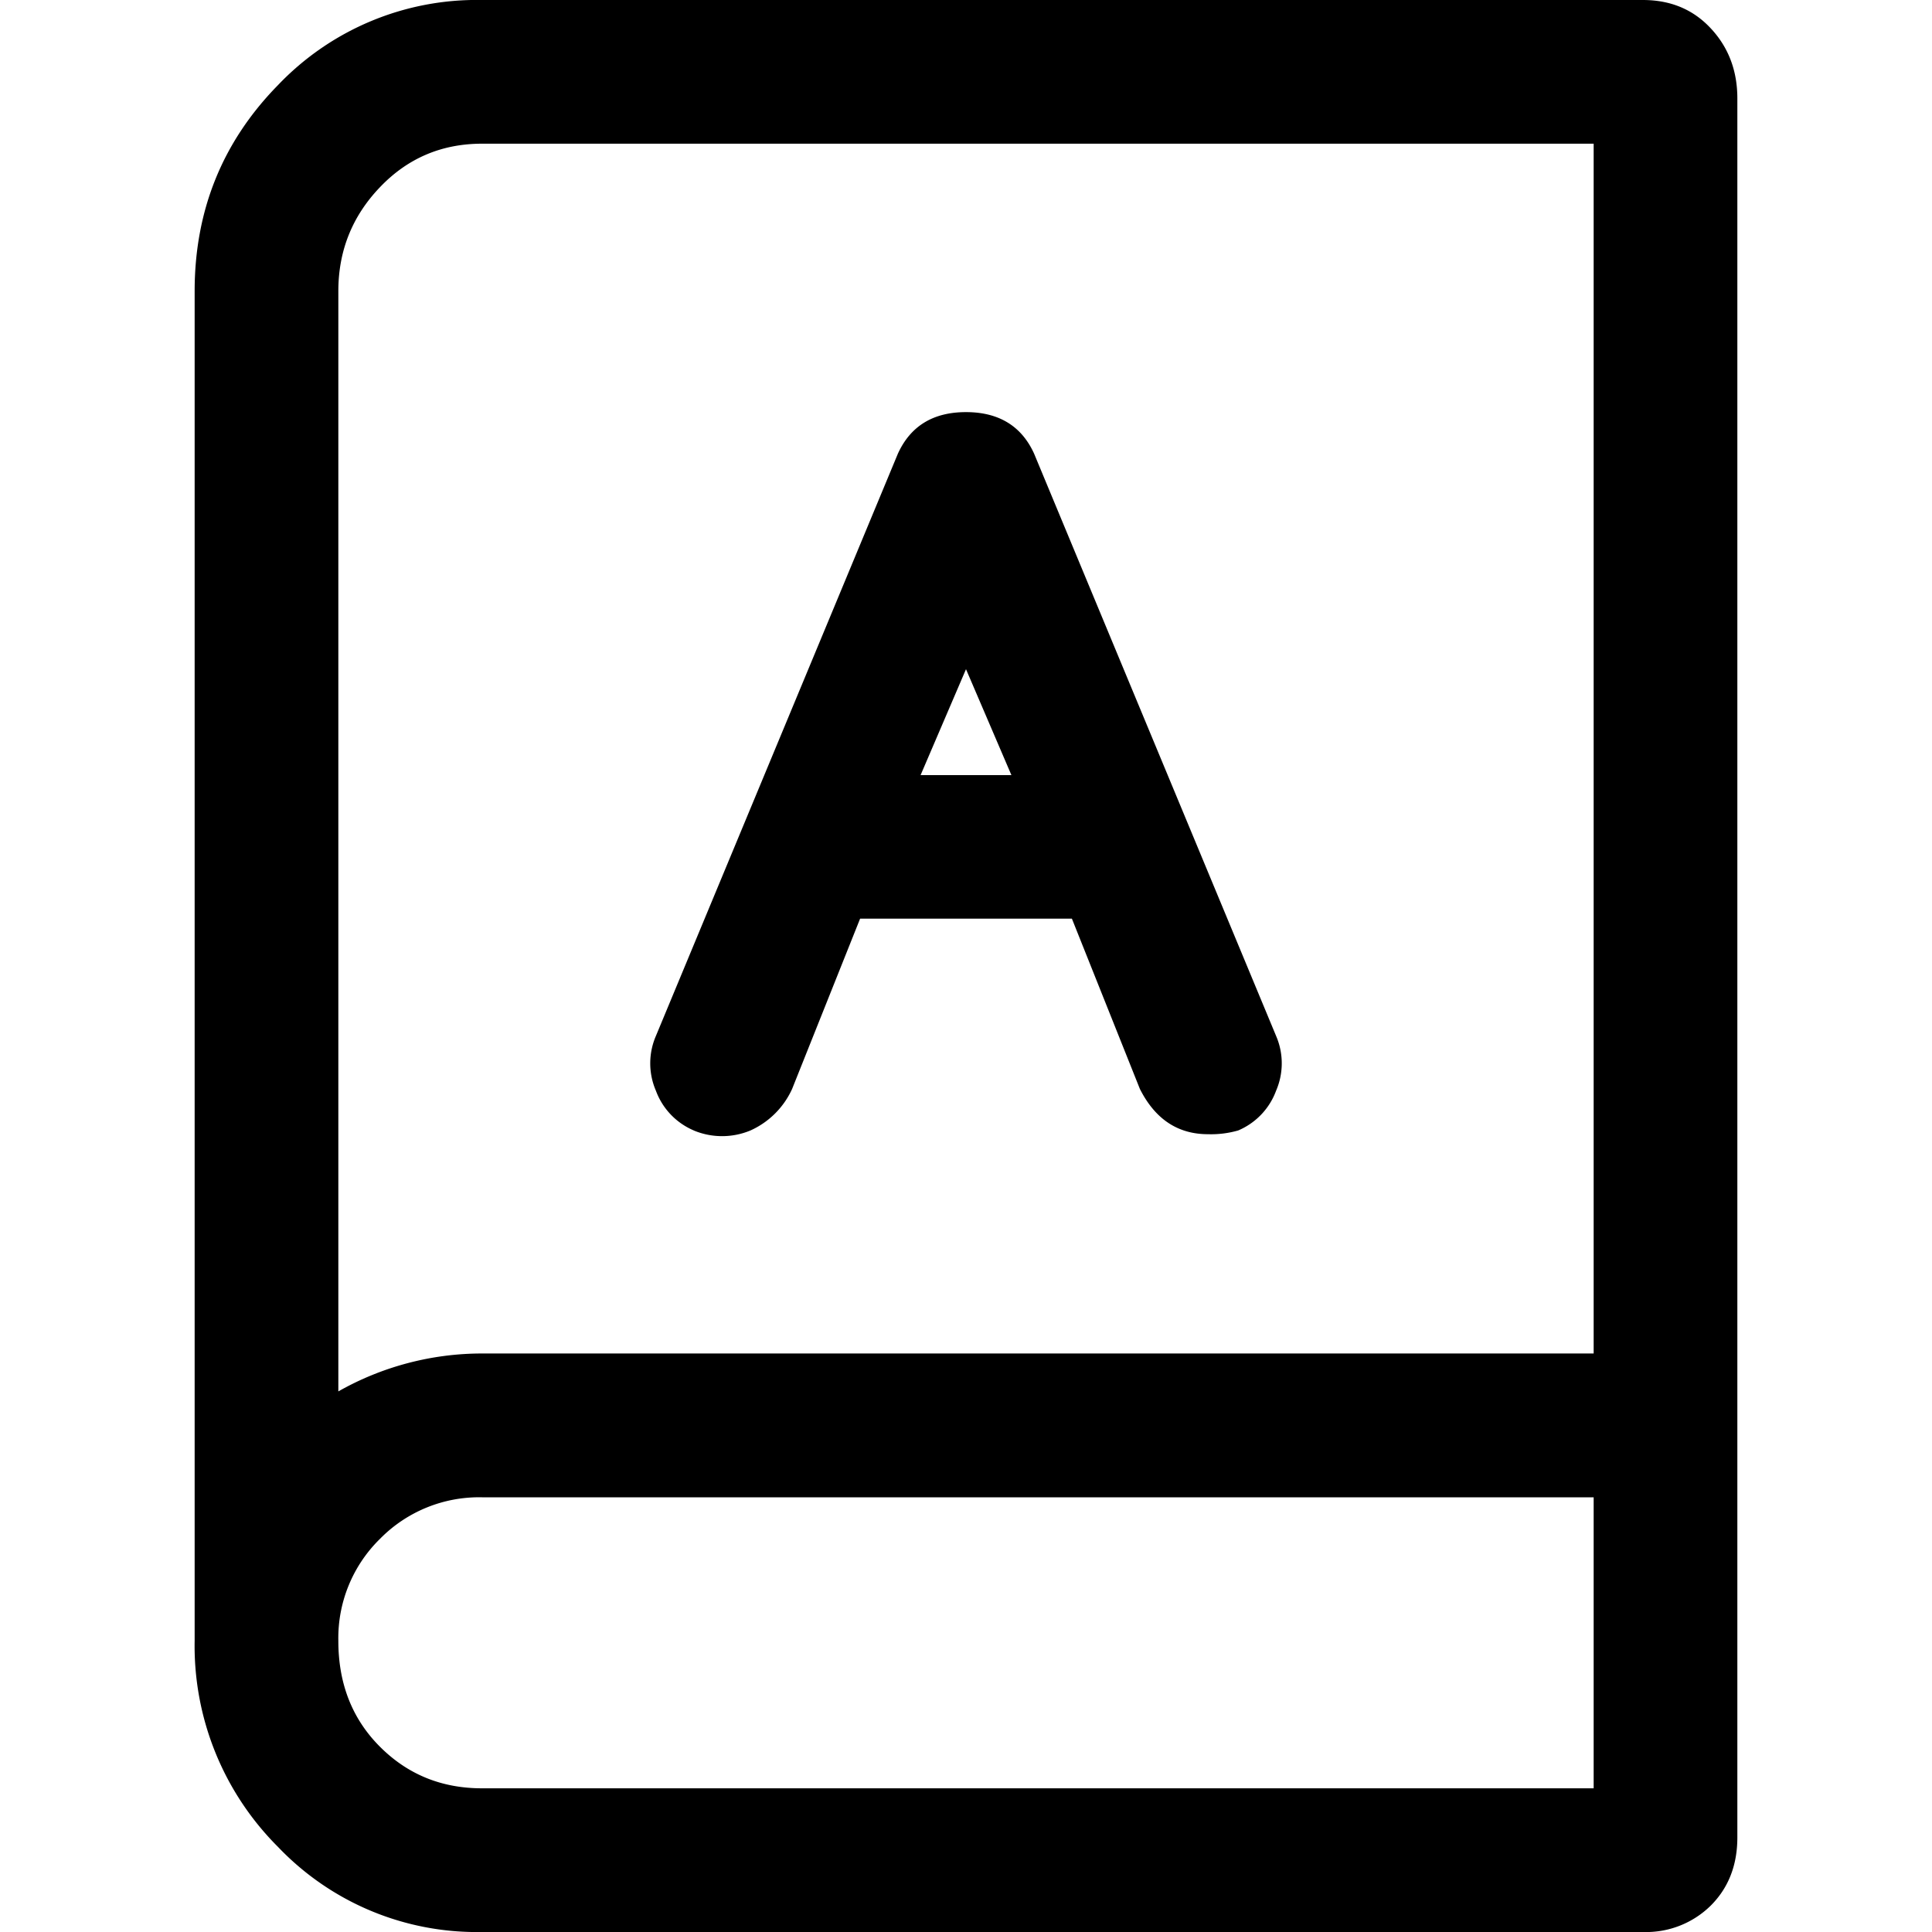 <svg xmlns="http://www.w3.org/2000/svg" viewBox="0 0 16 16">
    <path fill="#000" fill-rule="evenodd" d="M13.605 0c.23 0 .417.078.563.235.146.156.22.35.22.58v14.402c0 .23-.074.418-.22.564a.763.763 0 0 1-.563.219H3.992a2.273 2.273 0 0 1-1.69-.705 2.351 2.351 0 0 1-.69-1.706V2.411c0-.668.23-1.237.69-1.706A2.273 2.273 0 0 1 3.991 0h9.613zm-.407 12.4H3.992a1.15 1.15 0 0 0-.845.344 1.15 1.15 0 0 0-.345.845c0 .355.115.647.345.877.23.23.511.344.845.344h9.206V12.4zm0-11.21H3.992c-.334 0-.616.12-.845.36-.23.24-.345.527-.345.861v9.112a2.414 2.414 0 0 1 1.19-.314h9.206V1.19zM5.746 9.362a.572.572 0 0 1-.314-.329.572.572 0 0 1 0-.454l2.004-4.822c.105-.23.293-.344.564-.344.271 0 .46.115.564.344l2.004 4.822a.572.572 0 0 1 0 .454.572.572 0 0 1-.314.329.814.814 0 0 1-.25.031c-.25 0-.438-.125-.564-.375l-.563-1.41H7.123l-.563 1.41a.69.69 0 0 1-.345.344.61.61 0 0 1-.47 0zm1.878-2.943h.752L8 5.542l-.376.877z"/>
</svg>
